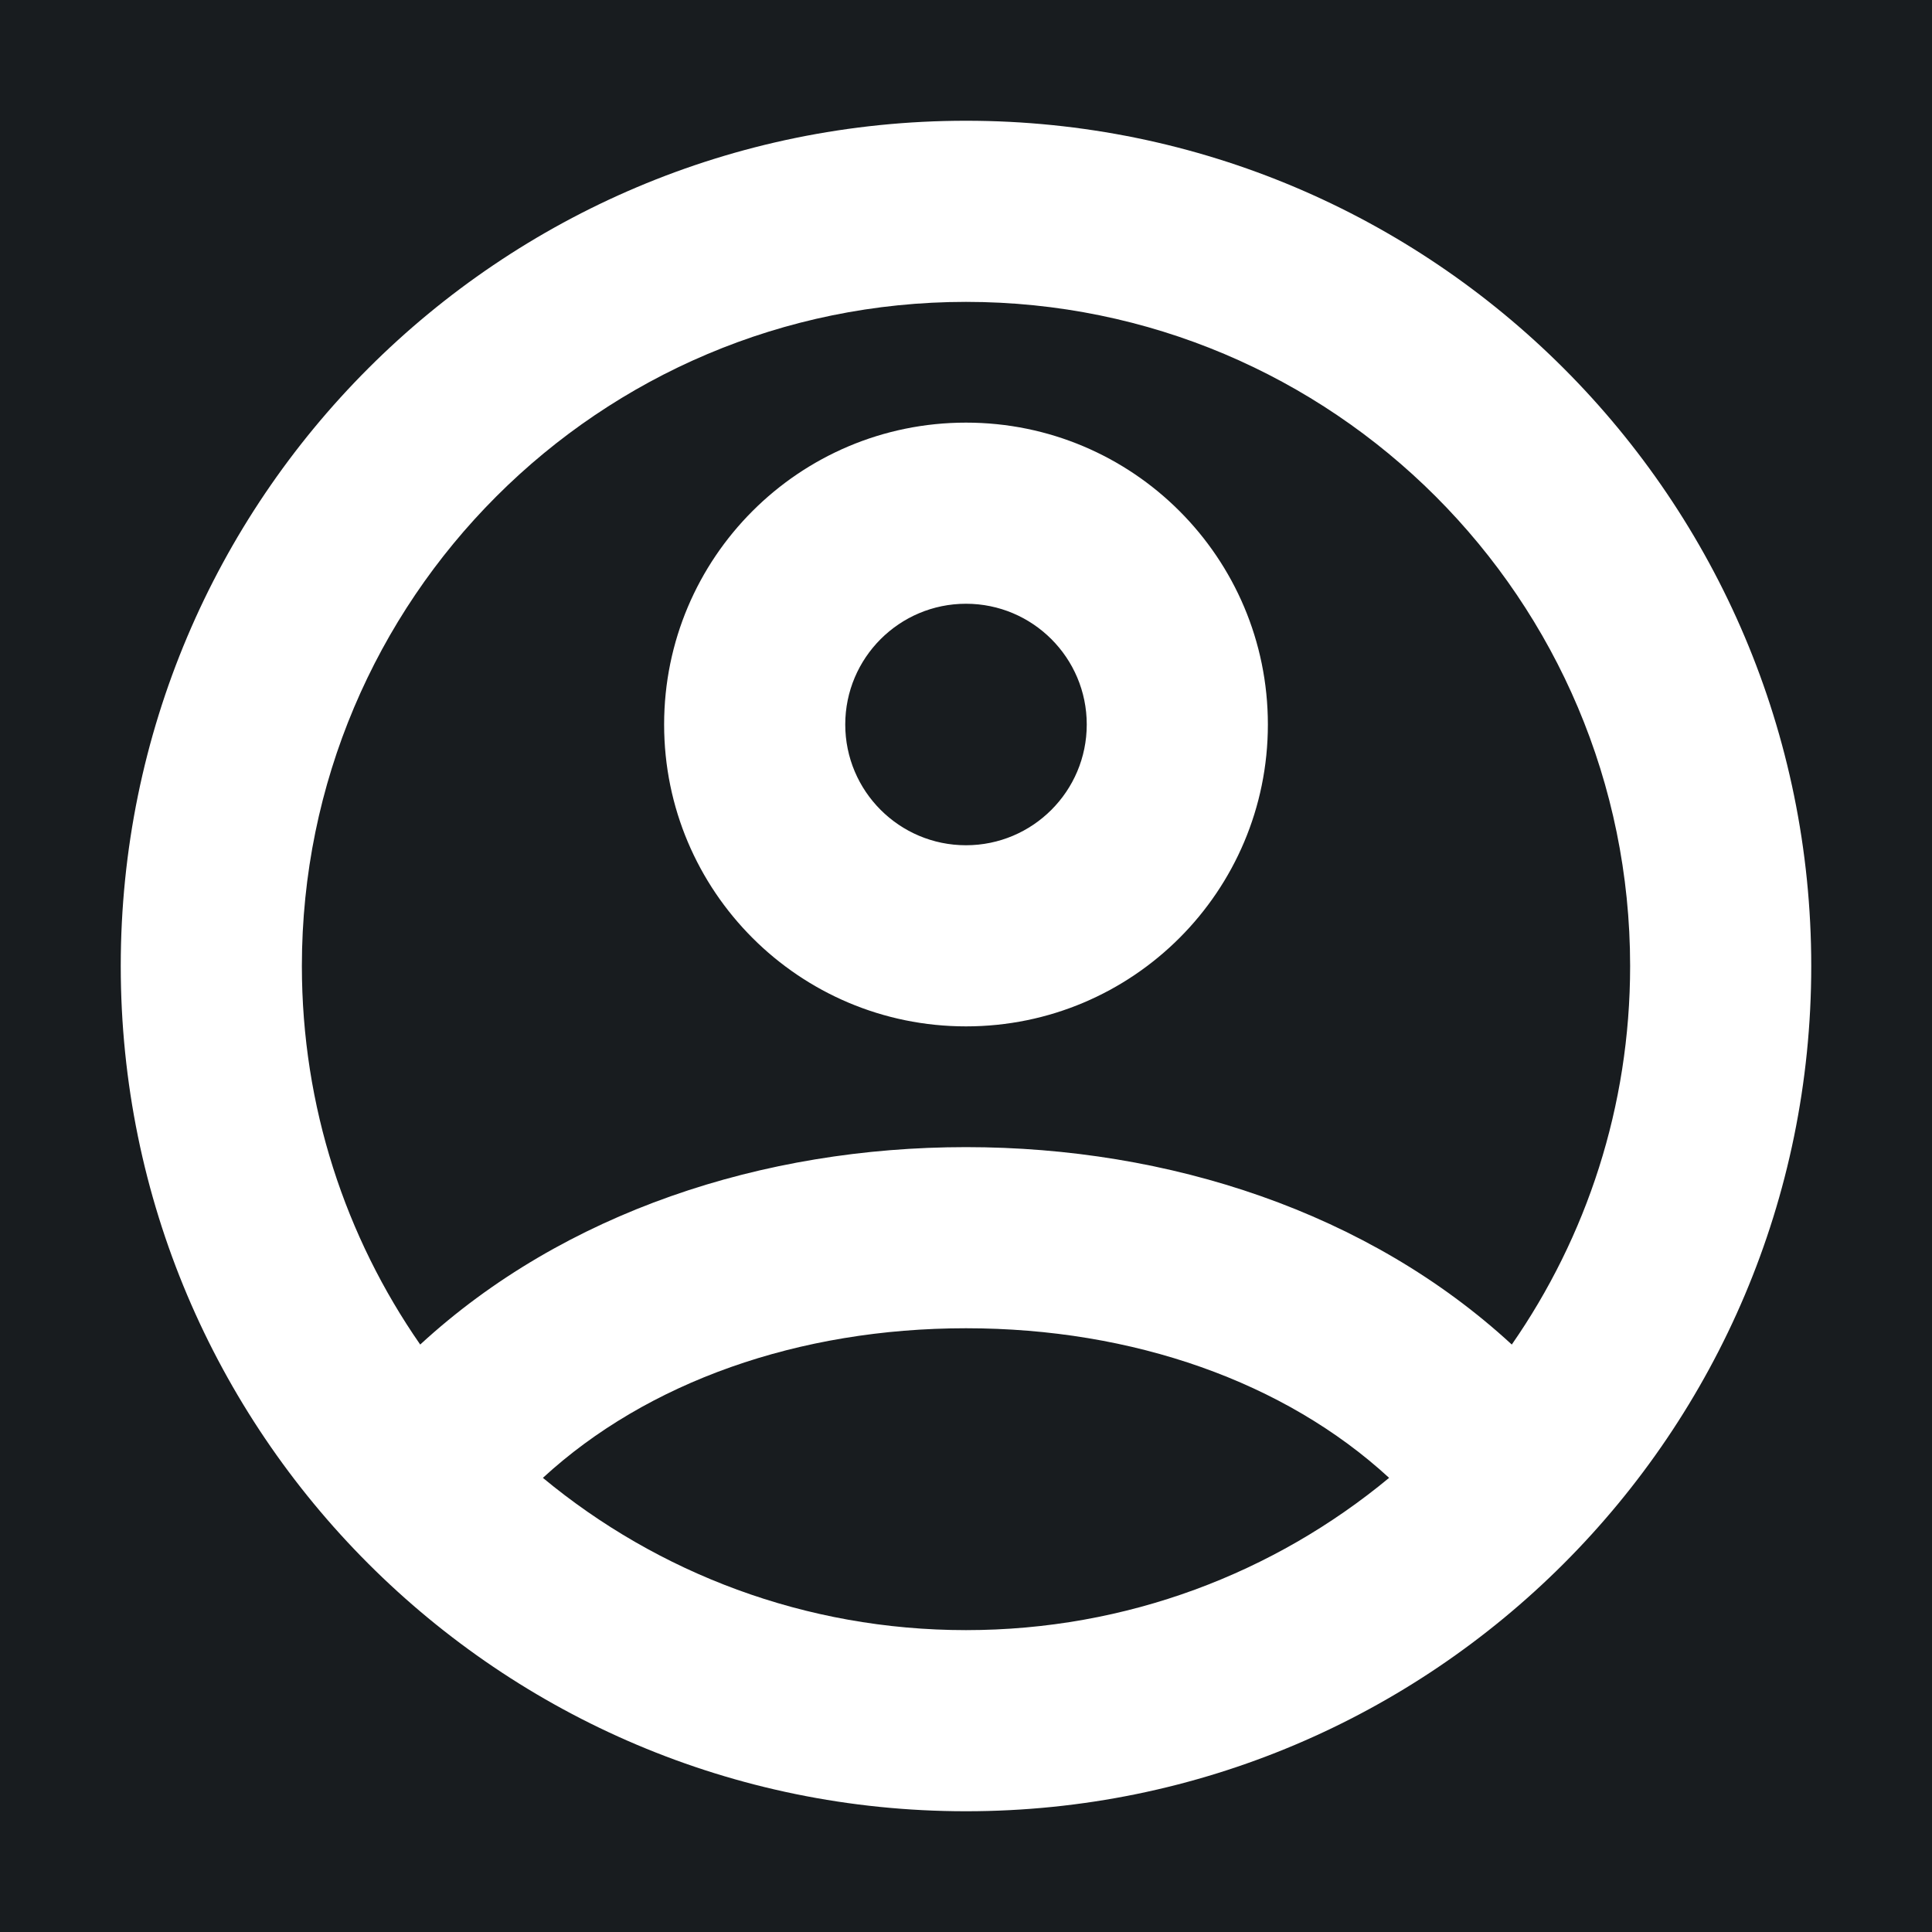 <svg width="32" height="32" viewBox="0 0 16 16" fill="none" xmlns="http://www.w3.org/2000/svg">
<rect x="0" y="0" width="16" height="16" fill="#181c1f"/>
<path fill-rule="evenodd" clip-rule="evenodd" d="M8 2.5C4.962 2.5 2.5 4.962 2.5 8C2.5 9.165 2.862 10.245 3.48 11.135C4.67 10.039 6.319 9.5 8 9.5C9.681 9.5 11.331 10.039 12.52 11.135C13.138 10.245 13.5 9.165 13.5 8C13.5 4.962 11.038 2.5 8 2.5ZM11.504 12.239C10.64 11.444 9.384 11 8 11C6.616 11 5.36 11.444 4.496 12.239C5.447 13.027 6.668 13.5 8 13.5C9.332 13.5 10.553 13.027 11.504 12.239ZM1 8C1 4.134 4.134 1 8 1C11.866 1 15 4.134 15 8C15 11.866 11.866 15 8 15C4.134 15 1 11.866 1 8ZM8 5C7.448 5 7 5.448 7 6C7 6.552 7.448 7 8 7C8.552 7 9 6.552 9 6C9 5.448 8.552 5 8 5ZM5.5 6C5.5 4.619 6.619 3.5 8 3.5C9.381 3.5 10.5 4.619 10.5 6C10.5 7.381 9.381 8.5 8 8.5C6.619 8.5 5.5 7.381 5.5 6Z" fill="#fff"/>
</svg>
